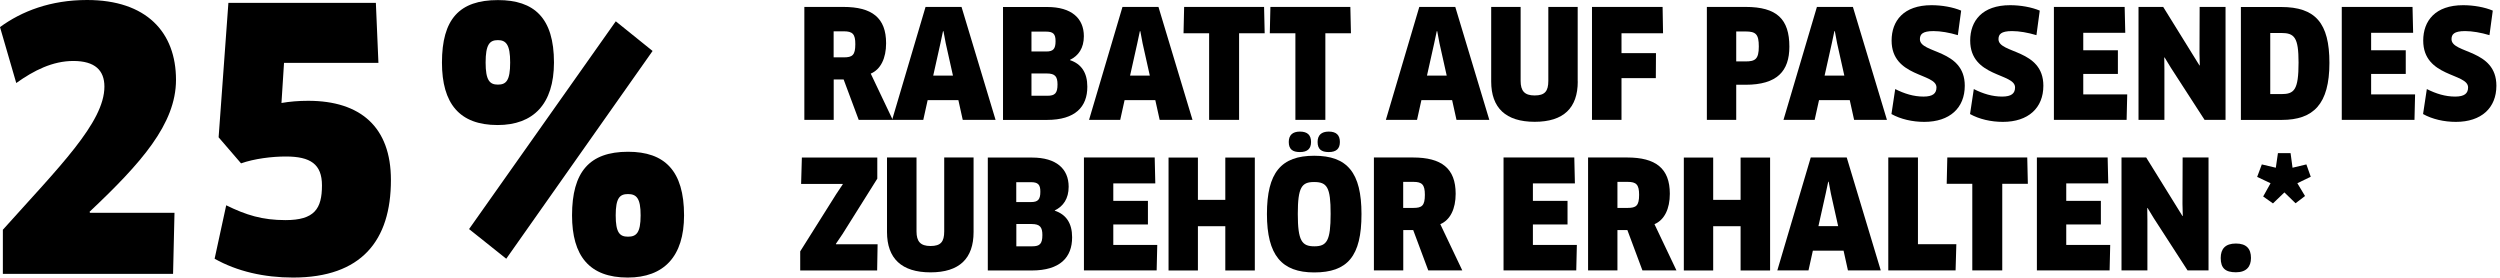 <?xml version="1.0" encoding="utf-8"?>
<!-- Generator: Adobe Illustrator 27.2.0, SVG Export Plug-In . SVG Version: 6.00 Build 0)  -->
<svg version="1.1" id="Ebene_1" xmlns="http://www.w3.org/2000/svg" xmlns:xlink="http://www.w3.org/1999/xlink" x="0px" y="0px"
	 viewBox="0 0 332.1 36.87" style="enable-background:new 0 0 332.1 36.87;" xml:space="preserve">
<style type="text/css">
	.st0{fill:#FFFFFF;}
	.st1{fill:#238C96;}
</style>
<g>
	<path d="M115.67,9.78l2.92,6.14h-4.52l-2-5.36h-1.32v5.36h-3.9v-15h5.18c3.8,0,5.68,1.44,5.68,4.82
		C117.71,7.74,116.99,9.22,115.67,9.78z M112.1,4.16h-1.36v3.46h1.34c1.14,0,1.54-0.28,1.54-1.74
		C113.63,4.52,113.25,4.16,112.1,4.16z"/>
	<path d="M127.31,13.3h-4.08l-0.58,2.62h-4.14l4.44-15h4.78l4.52,15h-4.36L127.31,13.3z M124.93,5.74l-0.96,4.3h2.62l-0.96-4.3
		l-0.3-1.6h-0.06L124.93,5.74z"/>
	<path d="M139.08,15.93h-5.84v-15h5.88c3.22,0,4.86,1.5,4.86,3.88c0,1.58-0.72,2.6-1.84,3.14v0.04c1.5,0.5,2.3,1.66,2.3,3.52
		C144.45,14.2,142.83,15.93,139.08,15.93z M138.96,4.2h-1.94v2.64H139c0.9,0,1.22-0.34,1.22-1.36C140.23,4.5,139.89,4.2,138.96,4.2z
		 M139.06,9.76h-2.04v2.96h2.12c0.98,0,1.34-0.32,1.34-1.5C140.48,10.18,140.17,9.76,139.06,9.76z"/>
	<path d="M153.47,13.3h-4.08l-0.58,2.62h-4.14l4.44-15h4.78l4.52,15h-4.36L153.47,13.3z M151.08,5.74l-0.96,4.3h2.62l-0.96-4.3
		l-0.3-1.6h-0.06L151.08,5.74z"/>
	<path d="M164.6,4.42v11.5h-3.98V4.42h-3.4l0.08-3.5h10.62l0.08,3.5H164.6z"/>
	<path d="M176.06,4.42v11.5h-3.98V4.42h-3.4l0.08-3.5h10.62l0.08,3.5H176.06z"/>
	<path d="M192.9,13.3h-4.08l-0.58,2.62h-4.14l4.44-15h4.78l4.52,15h-4.36L192.9,13.3z M190.52,5.74l-0.96,4.3h2.62l-0.96-4.3
		l-0.3-1.6h-0.06L190.52,5.74z"/>
	<path d="M209.59,10.82c0,3.52-1.88,5.36-5.72,5.36s-5.78-1.84-5.78-5.36v-9.9H202v9.82c0,1.34,0.52,1.94,1.86,1.94
		c1.36,0,1.82-0.56,1.82-1.94V0.92h3.9V10.82z"/>
	<path d="M215.4,4.42v2.64h4.58l-0.02,3.32h-4.56v5.54h-3.92v-15h9.38l0.06,3.5H215.4z"/>
	<path d="M231.88,11.26h-1.24v4.66h-3.9v-15h5.14c4.16,0,5.82,1.62,5.82,5.28C237.7,9.44,236.08,11.26,231.88,11.26z M231.88,4.18
		h-1.24v3.98h1.24c1.28,0,1.76-0.3,1.76-1.98C233.64,4.56,233.26,4.18,231.88,4.18z"/>
	<path d="M245.72,13.3h-4.08l-0.58,2.62h-4.14l4.44-15h4.78l4.52,15h-4.36L245.72,13.3z M243.34,5.74l-0.96,4.3H245l-0.96-4.3
		l-0.3-1.6h-0.06L243.34,5.74z"/>
	<path d="M255.62,16.19c-1.58,0-3.14-0.36-4.36-1.04l0.5-3.32c1.22,0.62,2.46,1,3.76,1c1.24,0,1.72-0.42,1.72-1.22
		c0-1.92-5.96-1.32-5.96-6.22c0-2.62,1.6-4.7,5.3-4.7c1.38,0,2.86,0.26,3.94,0.72l-0.44,3.26c-1.14-0.34-2.28-0.54-3.24-0.54
		c-1.48,0-1.8,0.44-1.8,1.08c0,1.94,5.96,1.28,5.96,6.18C261,14.34,259,16.19,255.62,16.19z"/>
	<path d="M266.06,16.19c-1.58,0-3.14-0.36-4.36-1.04l0.5-3.32c1.22,0.62,2.46,1,3.76,1c1.24,0,1.72-0.42,1.72-1.22
		c0-1.92-5.96-1.32-5.96-6.22c0-2.62,1.6-4.7,5.3-4.7c1.38,0,2.86,0.26,3.94,0.72l-0.44,3.26c-1.14-0.34-2.28-0.54-3.24-0.54
		c-1.48,0-1.8,0.44-1.8,1.08c0,1.94,5.96,1.28,5.96,6.18C271.44,14.34,269.44,16.19,266.06,16.19z"/>
	<path d="M282.58,12.54l-0.08,3.38h-9.66v-15h9.4l0.08,3.44h-5.58v2.32h4.6v3.14h-4.6v2.72H282.58z"/>
	<path d="M292.86,15.93L288.38,9l-0.84-1.38l-0.04,0.02l0.02,1.62v6.66h-3.44v-15h3.28l4.82,7.78l0.04-0.02l-0.04-1.6l0.02-6.16
		h3.44v15H292.86z"/>
	<path d="M303.1,15.93h-5.42v-15h5.34c4.56,0,6.42,2.12,6.42,7.42C309.44,13.84,307.32,15.93,303.1,15.93z M303.04,4.38h-1.46v8.12
		h1.46c1.72,0,2.3-0.52,2.3-4.2C305.34,4.98,304.8,4.38,303.04,4.38z"/>
	<path d="M320.82,12.54l-0.08,3.38h-9.66v-15h9.4l0.08,3.44h-5.58v2.32h4.6v3.14h-4.6v2.72H320.82z"/>
	<path d="M326.24,16.19c-1.58,0-3.14-0.36-4.36-1.04l0.5-3.32c1.22,0.62,2.46,1,3.76,1c1.24,0,1.72-0.42,1.72-1.22
		c0-1.92-5.96-1.32-5.96-6.22c0-2.62,1.6-4.7,5.3-4.7c1.38,0,2.86,0.26,3.94,0.72l-0.44,3.26c-1.14-0.34-2.28-0.54-3.24-0.54
		c-1.48,0-1.8,0.44-1.8,1.08c0,1.94,5.96,1.28,5.96,6.18C331.62,14.34,329.62,16.19,326.24,16.19z"/>
	<path d="M106.3,35.93v-2.54l4.78-7.6l0.88-1.32l-0.02-0.04h-5.52l0.1-3.5h10.02v2.8l-4.62,7.36l-0.88,1.3l0.02,0.06h5.52
		l-0.06,3.48H106.3z"/>
	<path d="M129.33,30.82c0,3.52-1.88,5.36-5.72,5.36s-5.78-1.84-5.78-5.36v-9.9h3.92v9.82c0,1.34,0.52,1.94,1.86,1.94
		c1.36,0,1.82-0.56,1.82-1.94v-9.82h3.9V30.82z"/>
	<path d="M137.06,35.93h-5.84v-15h5.88c3.22,0,4.86,1.5,4.86,3.88c0,1.58-0.72,2.6-1.84,3.14v0.04c1.5,0.5,2.3,1.66,2.3,3.52
		C142.43,34.2,140.81,35.93,137.06,35.93z M136.94,24.2h-1.94v2.64h1.98c0.9,0,1.22-0.34,1.22-1.36
		C138.21,24.5,137.87,24.2,136.94,24.2z M137.05,29.76h-2.04v2.96h2.12c0.98,0,1.34-0.32,1.34-1.5
		C138.47,30.18,138.15,29.76,137.05,29.76z"/>
	<path d="M153.73,32.54l-0.08,3.38h-9.66v-15h9.4l0.08,3.44h-5.58v2.32h4.6v3.14h-4.6v2.72H153.73z"/>
	<path d="M162.77,35.93v-5.88h-3.64v5.88h-3.9v-15h3.9v5.62h3.64v-5.62h3.92v15H162.77z"/>
	<path d="M174.58,36.19c-4.32,0-6.28-2.28-6.28-7.76c0-5.5,1.88-7.74,6.28-7.74c4.4,0,6.28,2.24,6.28,7.74
		C180.87,34.06,178.99,36.19,174.58,36.19z M172.68,20.2c-0.98,0-1.48-0.38-1.48-1.34c0-0.9,0.5-1.38,1.48-1.38
		c1.02,0,1.48,0.48,1.48,1.38C174.16,19.74,173.7,20.2,172.68,20.2z M174.56,24.18c-1.64,0-2.16,0.68-2.16,4.24
		c0,3.58,0.54,4.3,2.2,4.3s2.16-0.74,2.16-4.3C176.77,24.84,176.27,24.18,174.56,24.18z M176.51,20.2c-0.98,0-1.48-0.38-1.48-1.34
		c0-0.9,0.5-1.38,1.48-1.38c1.02,0,1.48,0.48,1.48,1.38C177.99,19.74,177.53,20.2,176.51,20.2z"/>
	<path d="M191.33,29.78l2.92,6.14h-4.52l-2-5.36h-1.32v5.36h-3.9v-15h5.18c3.8,0,5.68,1.44,5.68,4.82
		C193.37,27.74,192.65,29.22,191.33,29.78z M187.76,24.16h-1.36v3.46h1.34c1.14,0,1.54-0.28,1.54-1.74
		C189.28,24.52,188.9,24.16,187.76,24.16z"/>
	<path d="M209.47,32.54l-0.08,3.38h-9.66v-15h9.4l0.08,3.44h-5.58v2.32h4.6v3.14h-4.6v2.72H209.47z"/>
	<path d="M219.78,29.78l2.92,6.14h-4.52l-2-5.36h-1.32v5.36h-3.9v-15h5.18c3.8,0,5.68,1.44,5.68,4.82
		C221.82,27.74,221.1,29.22,219.78,29.78z M216.22,24.16h-1.36v3.46h1.34c1.14,0,1.54-0.28,1.54-1.74
		C217.74,24.52,217.36,24.16,216.22,24.16z"/>
	<path d="M231.22,35.93v-5.88h-3.64v5.88h-3.9v-15h3.9v5.62h3.64v-5.62h3.92v15H231.22z"/>
	<path d="M244.9,33.3h-4.08l-0.58,2.62h-4.14l4.44-15h4.78l4.52,15h-4.36L244.9,33.3z M242.52,25.74l-0.96,4.3h2.62l-0.96-4.3
		l-0.3-1.6h-0.06L242.52,25.74z"/>
	<path d="M259.88,32.44l-0.1,3.48h-8.94v-15h3.94v11.52H259.88z"/>
	<path d="M265.98,24.42v11.5H262v-11.5h-3.4l0.08-3.5h10.62l0.08,3.5H265.98z"/>
	<path d="M280.32,32.54l-0.08,3.38h-9.66v-15h9.4l0.08,3.44h-5.58v2.32h4.6v3.14h-4.6v2.72H280.32z"/>
	<path d="M290.6,35.93L286.12,29l-0.84-1.38l-0.04,0.02l0.02,1.62v6.66h-3.44v-15h3.28l4.82,7.78l0.04-0.02l-0.04-1.6l0.02-6.16
		h3.44v15H290.6z"/>
	<path d="M297.02,36.17c-1.4,0-2.02-0.54-2.02-1.9c0-1.22,0.62-1.92,2.02-1.92s2,0.7,2,1.92C299.02,35.41,298.42,36.17,297.02,36.17
		z"/>
	<path d="M304.28,20.34l0.26,1.94l1.84-0.44l0.58,1.64l-1.78,0.86l1.02,1.7L304.94,27l-1.48-1.44l-1.52,1.46l-1.3-0.92l0.98-1.76
		l-1.78-0.84l0.62-1.66l1.86,0.44l0.28-1.94H304.28z"/>
</g>
<g>
	<path d="M11.9,28.13l0.05,0.14h11.23l-0.19,8.11H0.38v-5.86c7.44-8.3,13.49-14.26,13.49-19.01c0-2.16-1.25-3.41-4.13-3.41
		c-2.74,0-5.23,1.25-7.58,2.93L0,3.6C2.88,1.49,6.72,0,11.57,0c7.87,0,11.81,4.27,11.81,10.61C23.38,16.47,18.72,21.7,11.9,28.13z"
		/>
	<path d="M38.93,36.87c-3.84,0-7.44-0.82-10.42-2.5l1.54-7.1c2.64,1.3,4.8,1.97,7.87,1.97c3.84,0,4.85-1.49,4.85-4.61
		c0-2.83-1.54-3.84-4.8-3.84c-1.87,0-4.18,0.29-5.95,0.91l-2.98-3.46l1.3-17.86h19.59l0.34,7.97H37.73l-0.34,5.33
		c1.1-0.19,2.26-0.29,3.55-0.29c6.96,0,10.99,3.5,10.99,10.51C51.94,31.97,48,36.87,38.93,36.87z"/>
	<path d="M66.1,16.61c-5.09,0-7.39-2.88-7.39-8.3c0-5.76,2.3-8.3,7.44-8.3c4.8,0,7.44,2.35,7.44,8.3
		C73.58,13.83,70.85,16.61,66.1,16.61z M86.69,6.77l-19.44,27.6l-4.94-3.94l19.49-27.6L86.69,6.77z M66.14,5.33
		c-1.1,0-1.63,0.58-1.63,2.98c0,2.35,0.53,2.93,1.63,2.93c1.1,0,1.63-0.53,1.63-2.93C67.78,5.9,67.2,5.33,66.14,5.33z M83.38,36.87
		c-5.09,0-7.39-2.88-7.39-8.26c0-5.76,2.3-8.45,7.44-8.45c4.85,0,7.44,2.5,7.44,8.45C90.87,34.08,88.18,36.87,83.38,36.87z
		 M83.42,25.78c-1.1,0-1.63,0.53-1.63,2.83s0.53,2.83,1.63,2.83c1.1,0,1.68-0.48,1.68-2.83C85.11,26.31,84.53,25.78,83.42,25.78z"/>
</g>
</svg>

